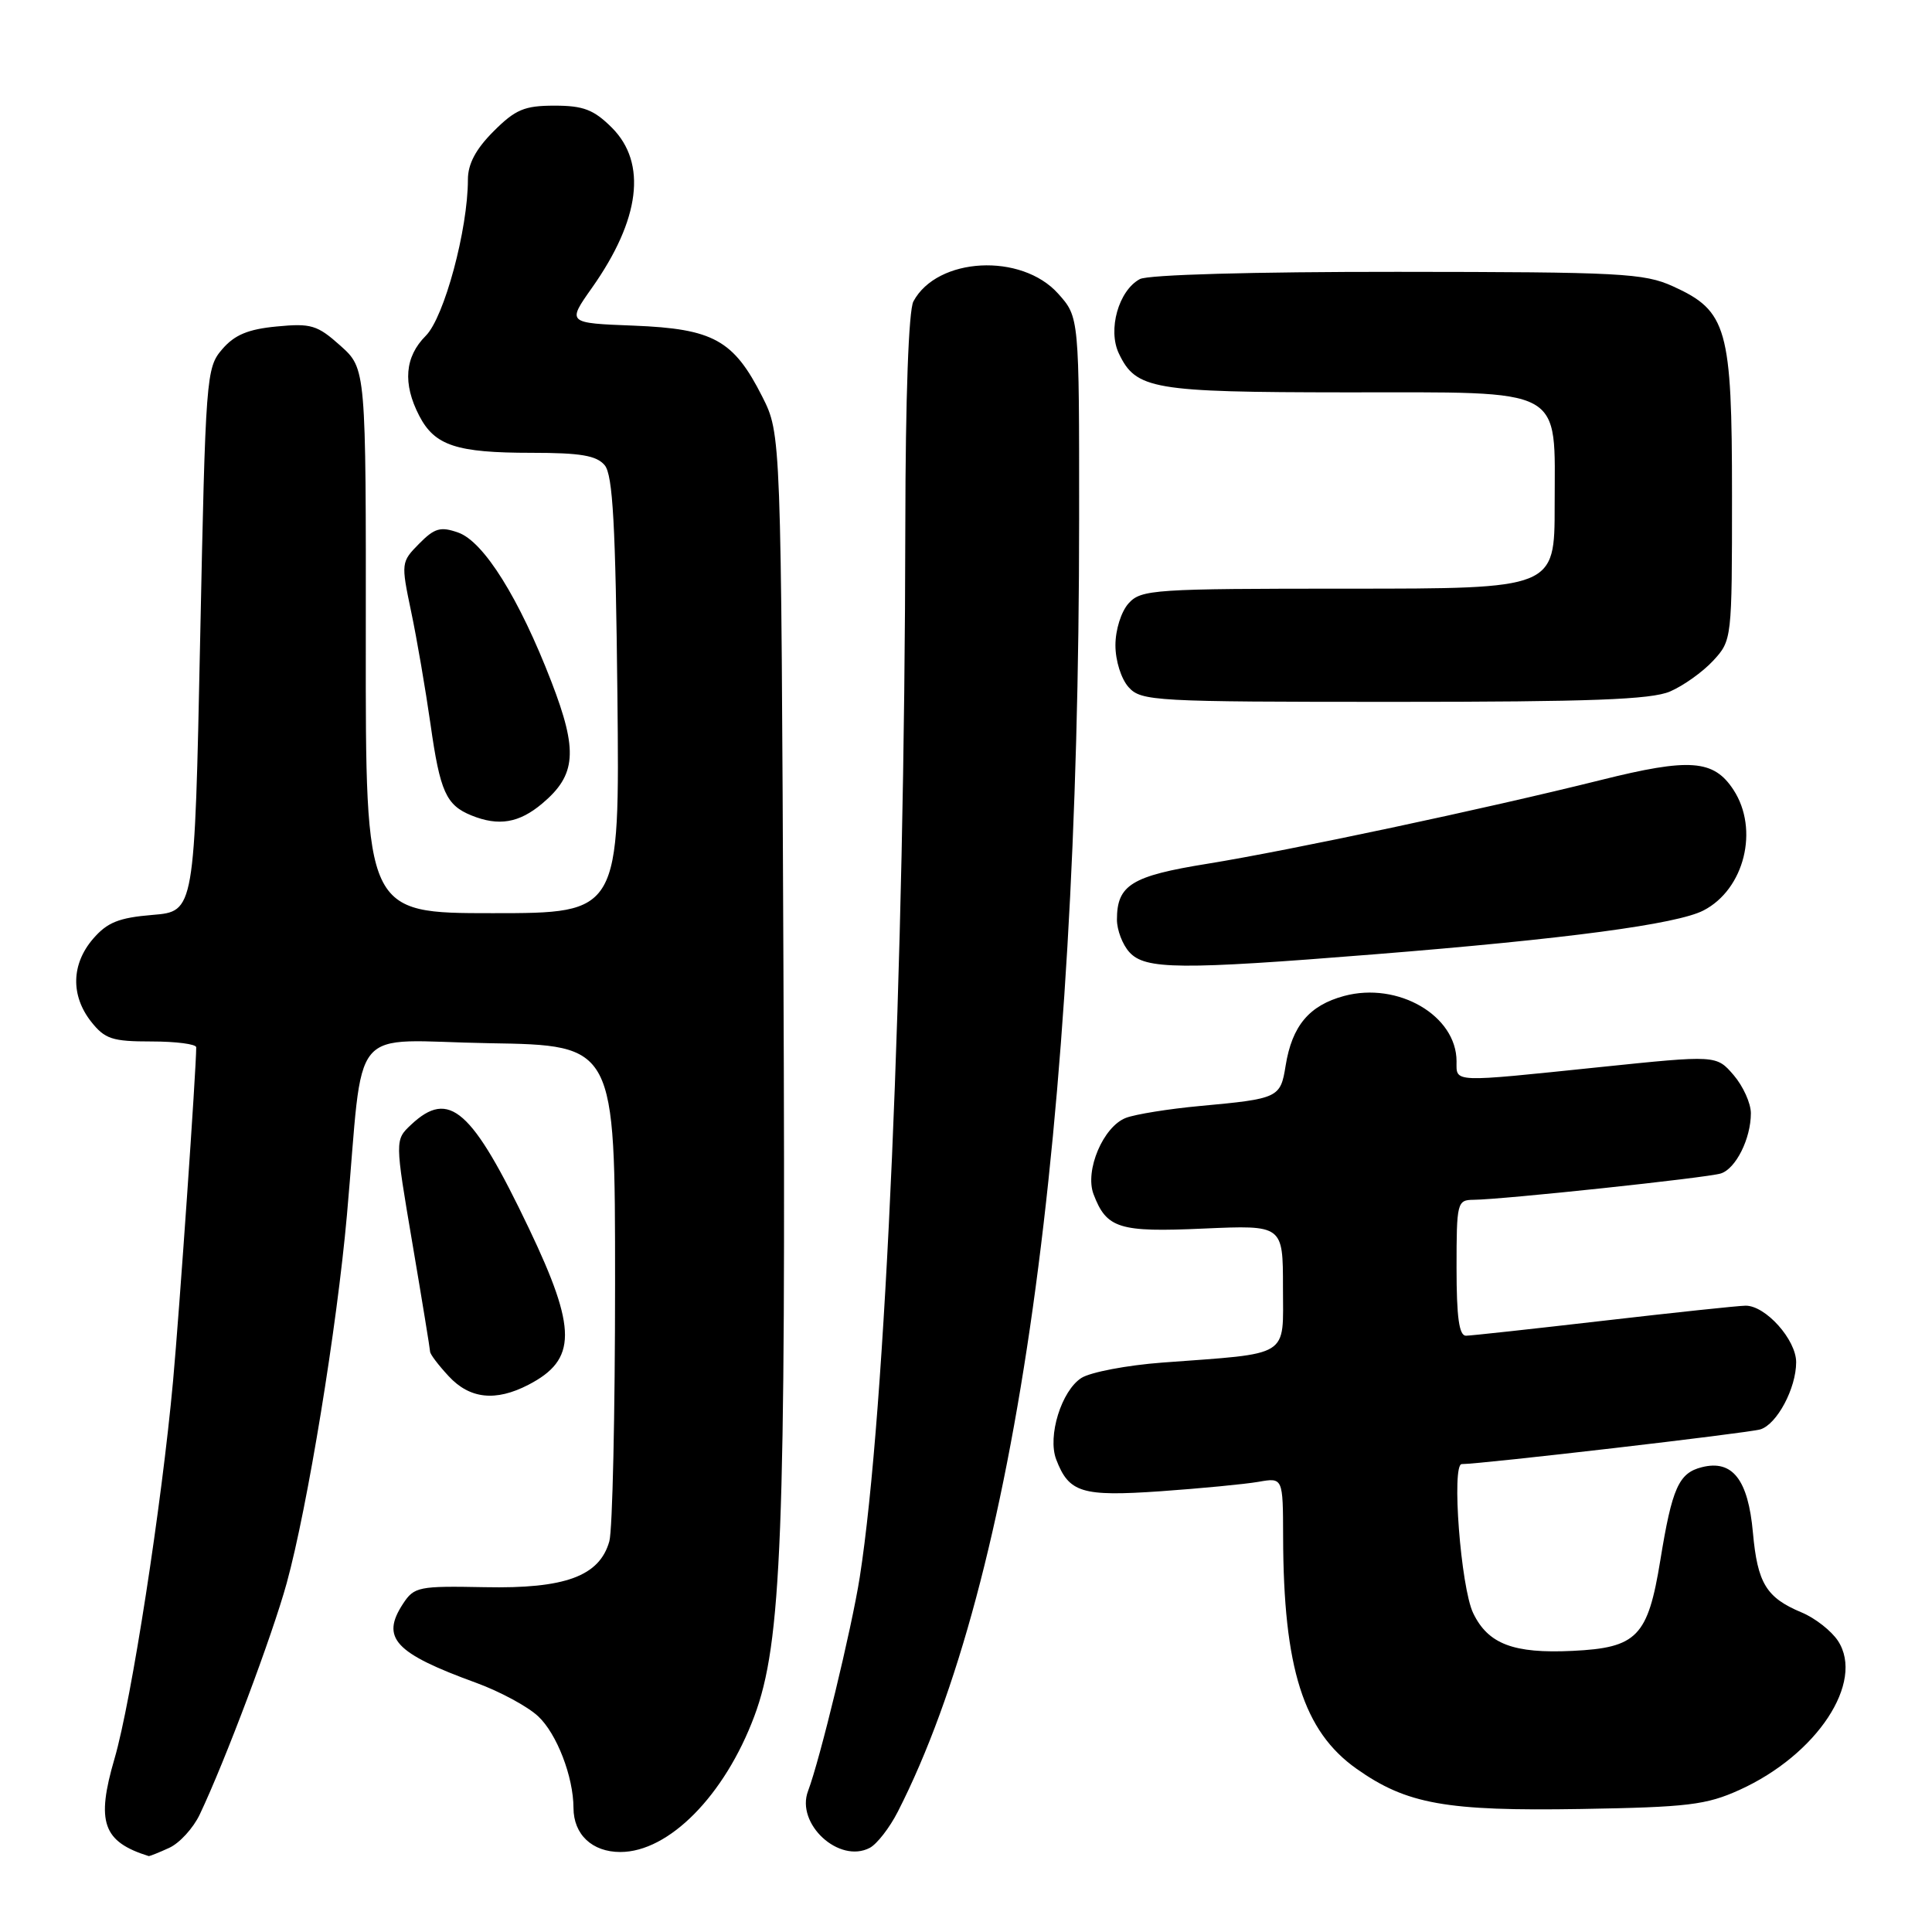<?xml version="1.0" encoding="UTF-8" standalone="no"?>
<!DOCTYPE svg PUBLIC "-//W3C//DTD SVG 1.1//EN" "http://www.w3.org/Graphics/SVG/1.1/DTD/svg11.dtd" >
<svg xmlns="http://www.w3.org/2000/svg" xmlns:xlink="http://www.w3.org/1999/xlink" version="1.1" viewBox="0 0 256 256">
 <g >
 <path fill="currentColor"
d=" M 22.40 244.86 C 23.78 244.24 25.61 242.24 26.47 240.42 C 29.85 233.31 36.09 216.68 37.99 209.77 C 40.76 199.67 44.64 175.92 45.97 161.00 C 48.29 134.95 45.84 137.91 64.82 138.23 C 81.50 138.50 81.50 138.50 81.50 170.00 C 81.50 187.32 81.16 202.73 80.74 204.23 C 79.44 208.85 74.89 210.53 64.23 210.31 C 55.47 210.14 54.88 210.25 53.40 212.51 C 50.43 217.05 52.29 219.05 63.14 223.00 C 66.23 224.13 69.91 226.11 71.30 227.41 C 73.77 229.70 75.98 235.42 75.99 239.56 C 76.00 243.08 78.46 245.40 82.20 245.40 C 88.63 245.40 96.02 237.91 99.95 227.41 C 103.58 217.71 104.14 203.30 103.81 128.50 C 103.50 57.50 103.50 57.50 101.00 52.55 C 97.21 45.05 94.52 43.57 84.00 43.15 C 75.14 42.81 75.14 42.81 78.43 38.15 C 84.83 29.09 85.76 21.61 81.08 16.92 C 78.68 14.53 77.31 14.00 73.48 14.00 C 69.49 14.00 68.30 14.50 65.40 17.40 C 63.05 19.75 62.00 21.72 62.00 23.79 C 62.00 30.40 58.86 42.05 56.42 44.49 C 53.63 47.28 53.34 50.82 55.55 55.09 C 57.60 59.05 60.47 60.00 70.44 60.00 C 76.95 60.00 79.05 60.36 80.13 61.65 C 81.20 62.95 81.57 69.52 81.81 92.15 C 82.11 121.00 82.11 121.00 65.28 121.00 C 48.44 121.00 48.44 121.00 48.47 84.92 C 48.50 48.85 48.50 48.85 45.11 45.81 C 42.05 43.07 41.22 42.82 36.67 43.26 C 32.87 43.62 31.08 44.37 29.44 46.28 C 27.32 48.74 27.24 49.80 26.52 84.79 C 25.78 120.77 25.78 120.77 20.22 121.23 C 15.74 121.60 14.21 122.22 12.33 124.40 C 9.45 127.75 9.35 131.90 12.07 135.37 C 13.90 137.68 14.86 138.00 20.07 138.00 C 23.33 138.00 26.00 138.35 26.00 138.77 C 26.00 141.71 23.78 173.63 22.93 183.00 C 21.43 199.41 17.41 225.38 15.18 233.01 C 12.71 241.45 13.62 244.04 19.70 245.94 C 19.81 245.97 21.03 245.49 22.40 244.86 Z  M 118.97 240.05 C 134.64 209.34 142.98 149.88 142.99 68.77 C 143.00 42.03 143.00 42.03 140.22 38.92 C 135.35 33.47 124.18 34.06 121.03 39.94 C 120.40 41.13 119.98 52.60 119.96 69.68 C 119.88 128.75 117.34 187.17 113.92 209.00 C 112.85 215.81 108.65 233.15 107.07 237.32 C 105.42 241.67 111.18 246.98 115.25 244.85 C 116.21 244.34 117.88 242.19 118.97 240.05 Z  M 230.50 237.17 C 240.76 232.52 247.12 222.88 243.54 217.42 C 242.67 216.10 240.51 214.40 238.73 213.66 C 234.04 211.70 232.88 209.80 232.27 203.07 C 231.64 196.05 229.56 193.39 225.51 194.41 C 222.44 195.18 221.56 197.15 220.00 206.75 C 218.35 216.87 216.93 218.34 208.37 218.75 C 200.54 219.13 197.17 217.84 195.20 213.74 C 193.56 210.32 192.31 194.00 193.69 194.00 C 196.27 194.00 231.72 189.88 233.26 189.40 C 235.46 188.72 238.00 183.95 238.00 180.50 C 238.00 177.52 233.95 172.99 231.30 173.01 C 230.31 173.02 221.85 173.92 212.50 175.00 C 203.15 176.08 194.94 176.98 194.25 176.99 C 193.34 177.00 193.00 174.54 193.00 168.00 C 193.00 159.34 193.08 159.00 195.25 158.98 C 199.08 158.95 226.25 156.06 228.02 155.49 C 230.01 154.86 232.00 150.87 232.00 147.51 C 232.00 146.19 230.97 143.92 229.72 142.46 C 227.43 139.80 227.43 139.80 211.97 141.40 C 192.18 143.45 193.00 143.48 193.00 140.63 C 193.00 134.57 185.24 130.05 178.10 131.97 C 173.47 133.22 171.20 135.93 170.35 141.22 C 169.67 145.47 169.41 145.59 159.00 146.55 C 154.88 146.93 150.47 147.64 149.20 148.12 C 146.19 149.26 143.71 155.10 144.90 158.24 C 146.63 162.79 148.26 163.30 159.51 162.79 C 170.00 162.33 170.00 162.33 170.00 170.58 C 170.00 180.00 171.18 179.27 154.00 180.55 C 149.32 180.90 144.51 181.82 143.30 182.58 C 140.65 184.27 138.78 190.29 139.95 193.38 C 141.64 197.80 143.33 198.32 153.77 197.60 C 159.12 197.22 164.96 196.66 166.75 196.35 C 170.00 195.78 170.00 195.78 170.02 203.64 C 170.06 221.05 172.71 229.40 179.76 234.38 C 186.39 239.06 191.60 240.00 209.50 239.70 C 223.65 239.46 226.08 239.17 230.50 237.17 Z  M 70.02 183.49 C 76.46 180.16 76.47 176.15 70.09 162.78 C 62.52 146.93 59.52 144.29 54.47 149.03 C 52.32 151.05 52.32 151.05 54.65 164.78 C 55.93 172.32 56.98 178.77 56.99 179.10 C 56.99 179.44 58.10 180.90 59.45 182.35 C 62.24 185.37 65.68 185.74 70.02 183.49 Z  M 182.14 126.45 C 207.52 124.42 222.21 122.46 225.72 120.64 C 231.15 117.84 233.12 109.89 229.69 104.65 C 227.07 100.65 223.90 100.41 212.11 103.36 C 196.74 107.19 170.98 112.67 160.00 114.45 C 149.93 116.07 148.00 117.26 148.00 121.86 C 148.00 123.23 148.74 125.17 149.65 126.17 C 151.74 128.48 156.33 128.52 182.14 126.45 Z  M 71.85 106.47 C 76.36 102.68 76.60 99.50 73.07 90.35 C 68.81 79.30 64.10 71.76 60.72 70.57 C 58.37 69.74 57.58 69.97 55.53 72.05 C 53.15 74.46 53.13 74.60 54.47 81.00 C 55.23 84.58 56.38 91.33 57.05 96.00 C 58.31 104.90 59.11 106.69 62.47 108.05 C 66.07 109.51 68.78 109.06 71.85 106.47 Z  M 221.28 91.63 C 223.05 90.87 225.62 89.04 227.00 87.55 C 229.49 84.85 229.50 84.72 229.50 65.67 C 229.50 43.46 228.86 41.20 221.68 37.94 C 217.85 36.20 214.77 36.04 185.18 36.02 C 165.97 36.01 152.13 36.40 151.04 36.98 C 148.22 38.49 146.75 43.70 148.26 46.85 C 150.53 51.60 152.69 51.97 178.25 51.99 C 207.76 52.00 206.00 51.05 206.00 67.00 C 206.00 78.00 206.00 78.00 178.65 78.00 C 152.87 78.00 151.21 78.11 149.55 79.94 C 148.56 81.04 147.80 83.45 147.80 85.50 C 147.80 87.55 148.56 89.96 149.55 91.06 C 151.22 92.91 152.93 93.00 184.69 93.00 C 210.73 93.00 218.77 92.70 221.28 91.63 Z "/>
</g>
</svg>